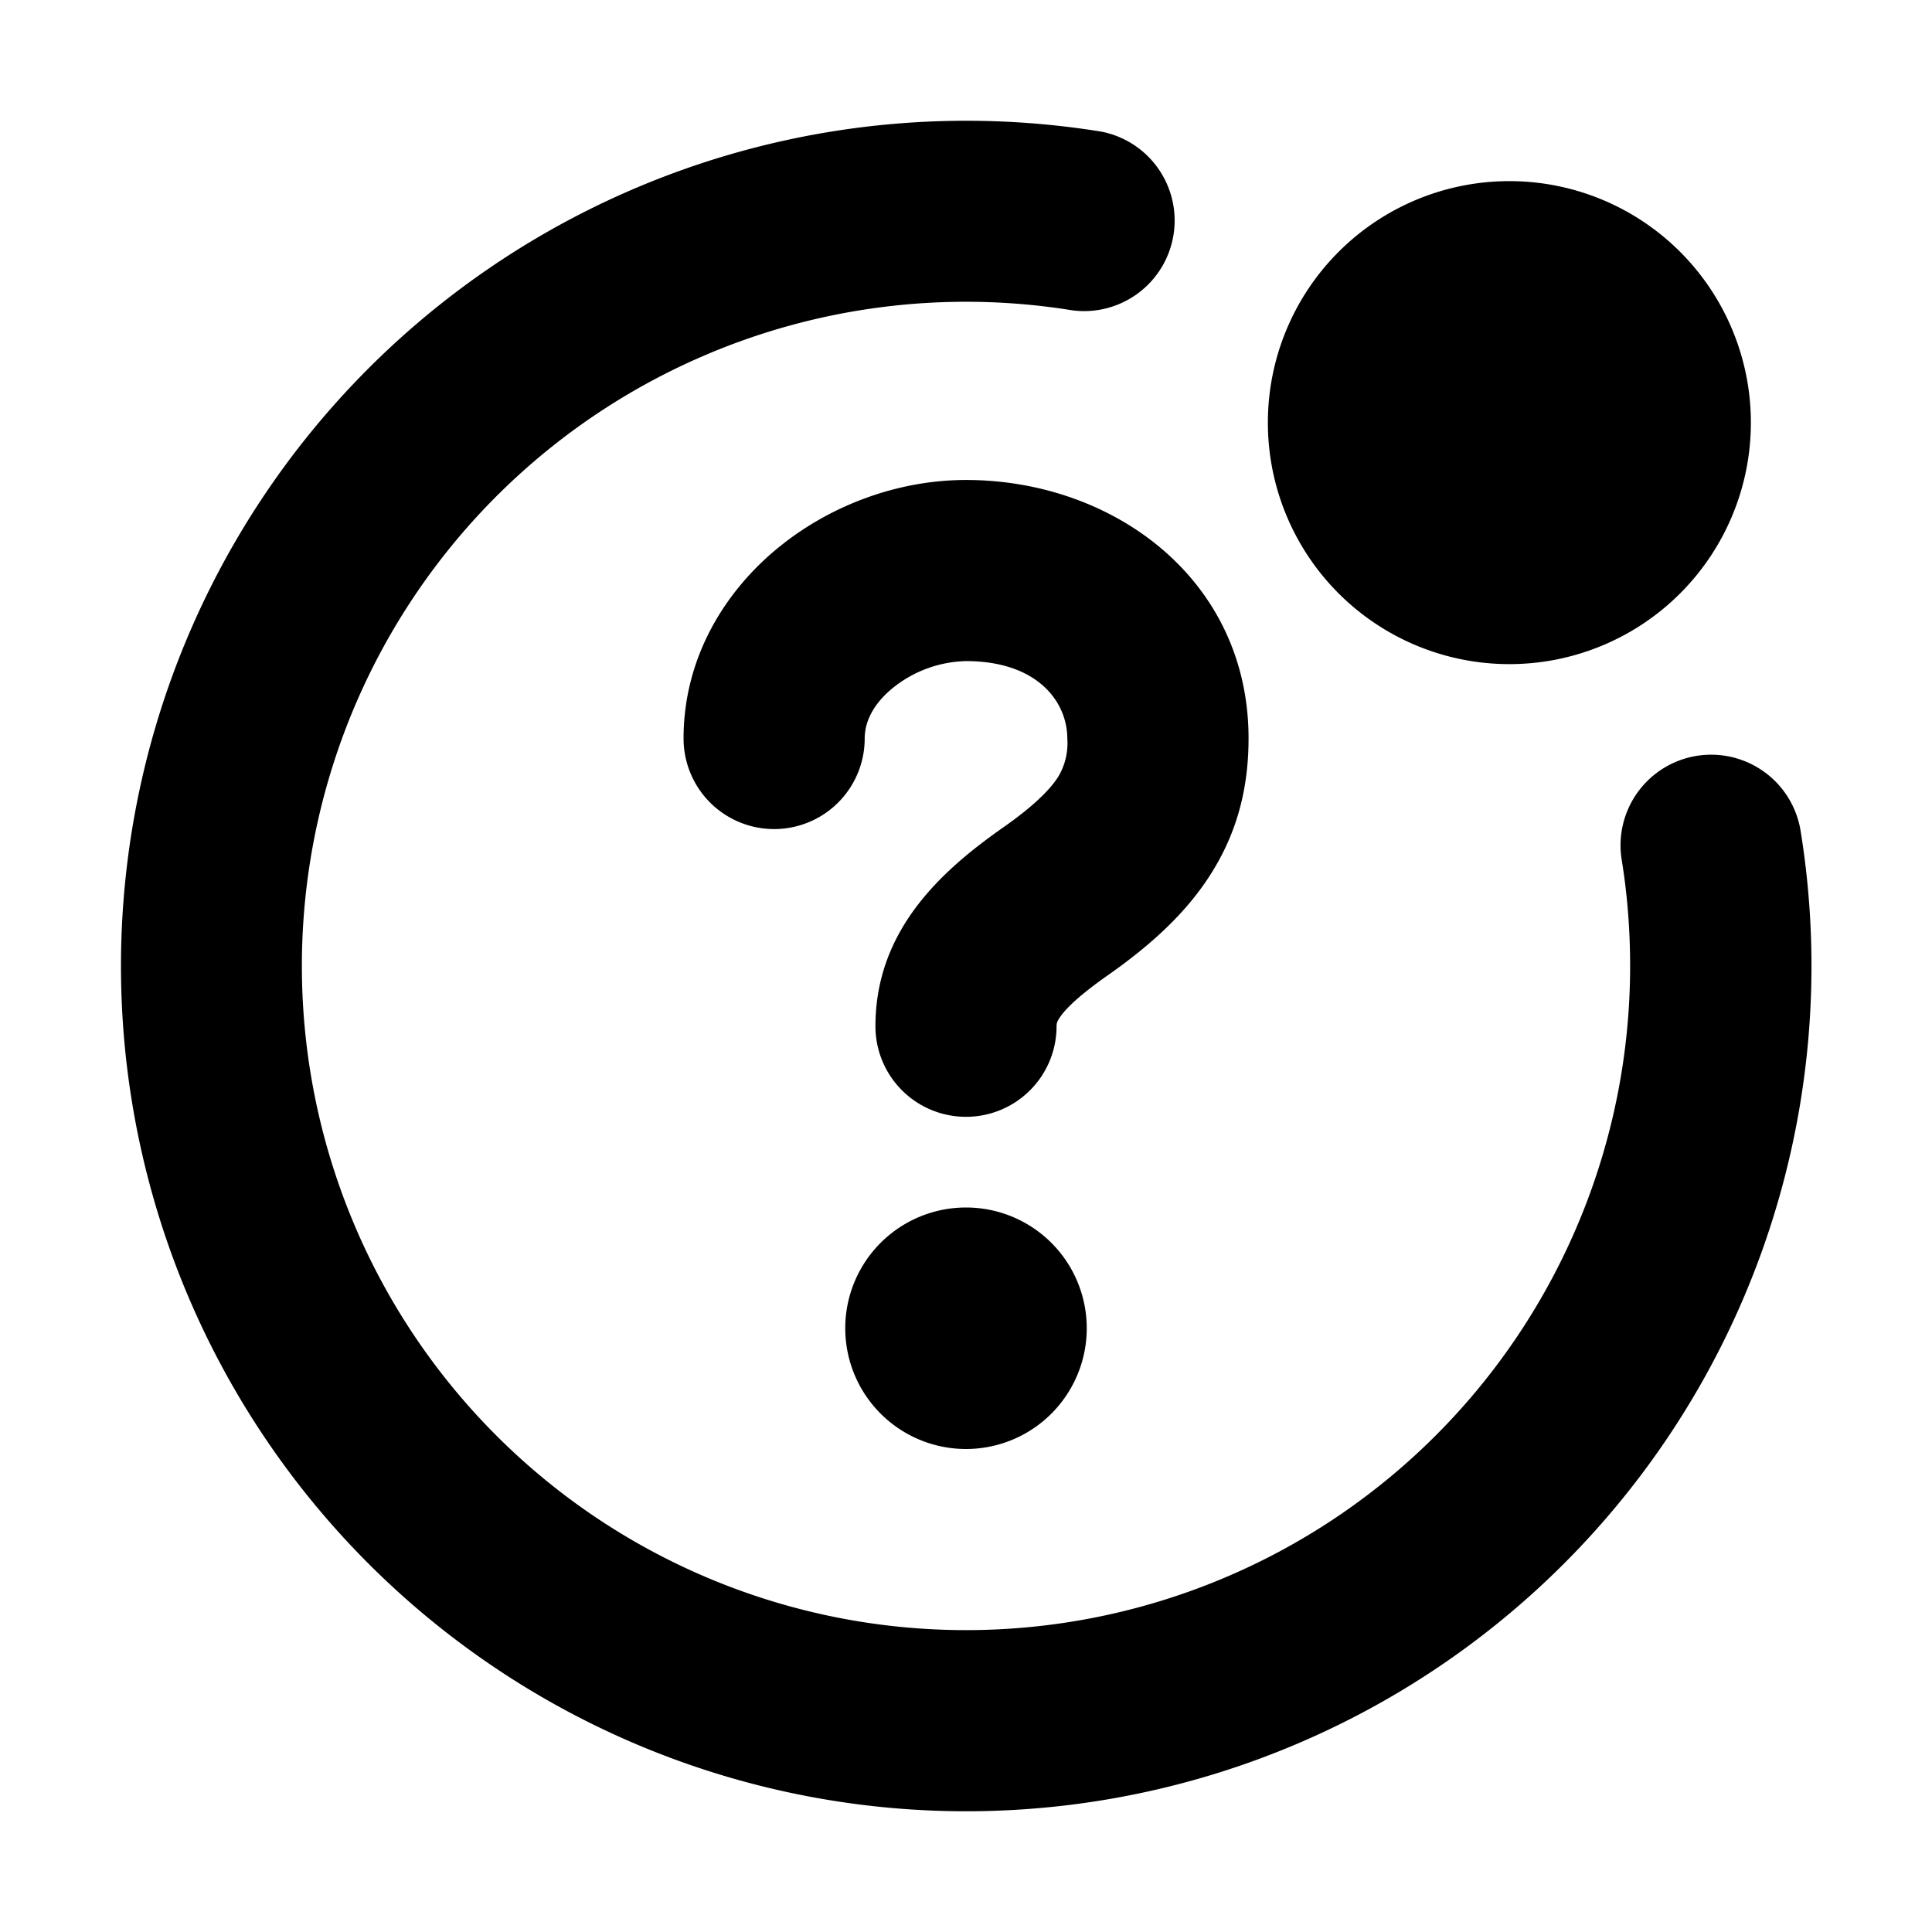 <svg xmlns="http://www.w3.org/2000/svg" width="3em" height="3em" viewBox="0 0 16 16"><g fill="currentColor" fill-rule="evenodd" clip-rule="evenodd"><path d="M2.5 8a5.5 5.5 0 0 1 6.38-5.43a.75.75 0 0 0 .24-1.48a7 7 0 1 0 5.792 5.792a.75.75 0 1 0-1.482.237q.07.43.07.881a5.5 5.5 0 1 1-11 0m3.94-3.46c.43-.354.994-.565 1.56-.565c1.217 0 2.34.82 2.34 2.14c0 .377-.079.745-.298 1.1c-.208.339-.513.614-.875.867c-.217.153-.326.257-.379.328c-.038.052-.038.07-.038.089a.75.75 0 0 1-1.5 0c0-.794.544-1.286 1.056-1.645c.28-.196.402-.332.46-.425a.54.54 0 0 0 .073-.313c0-.3-.243-.641-.839-.641a1 1 0 0 0-.608.224c-.167.137-.231.286-.231.417a.75.75 0 1 1-1.5 0c0-.673.345-1.22.78-1.577M9 11a1 1 0 1 1-2 0a1 1 0 0 1 2 0"/><path d="M12.5 5.5a2 2 0 1 0 0-4a2 2 0 0 0 0 4"/></g></svg>
